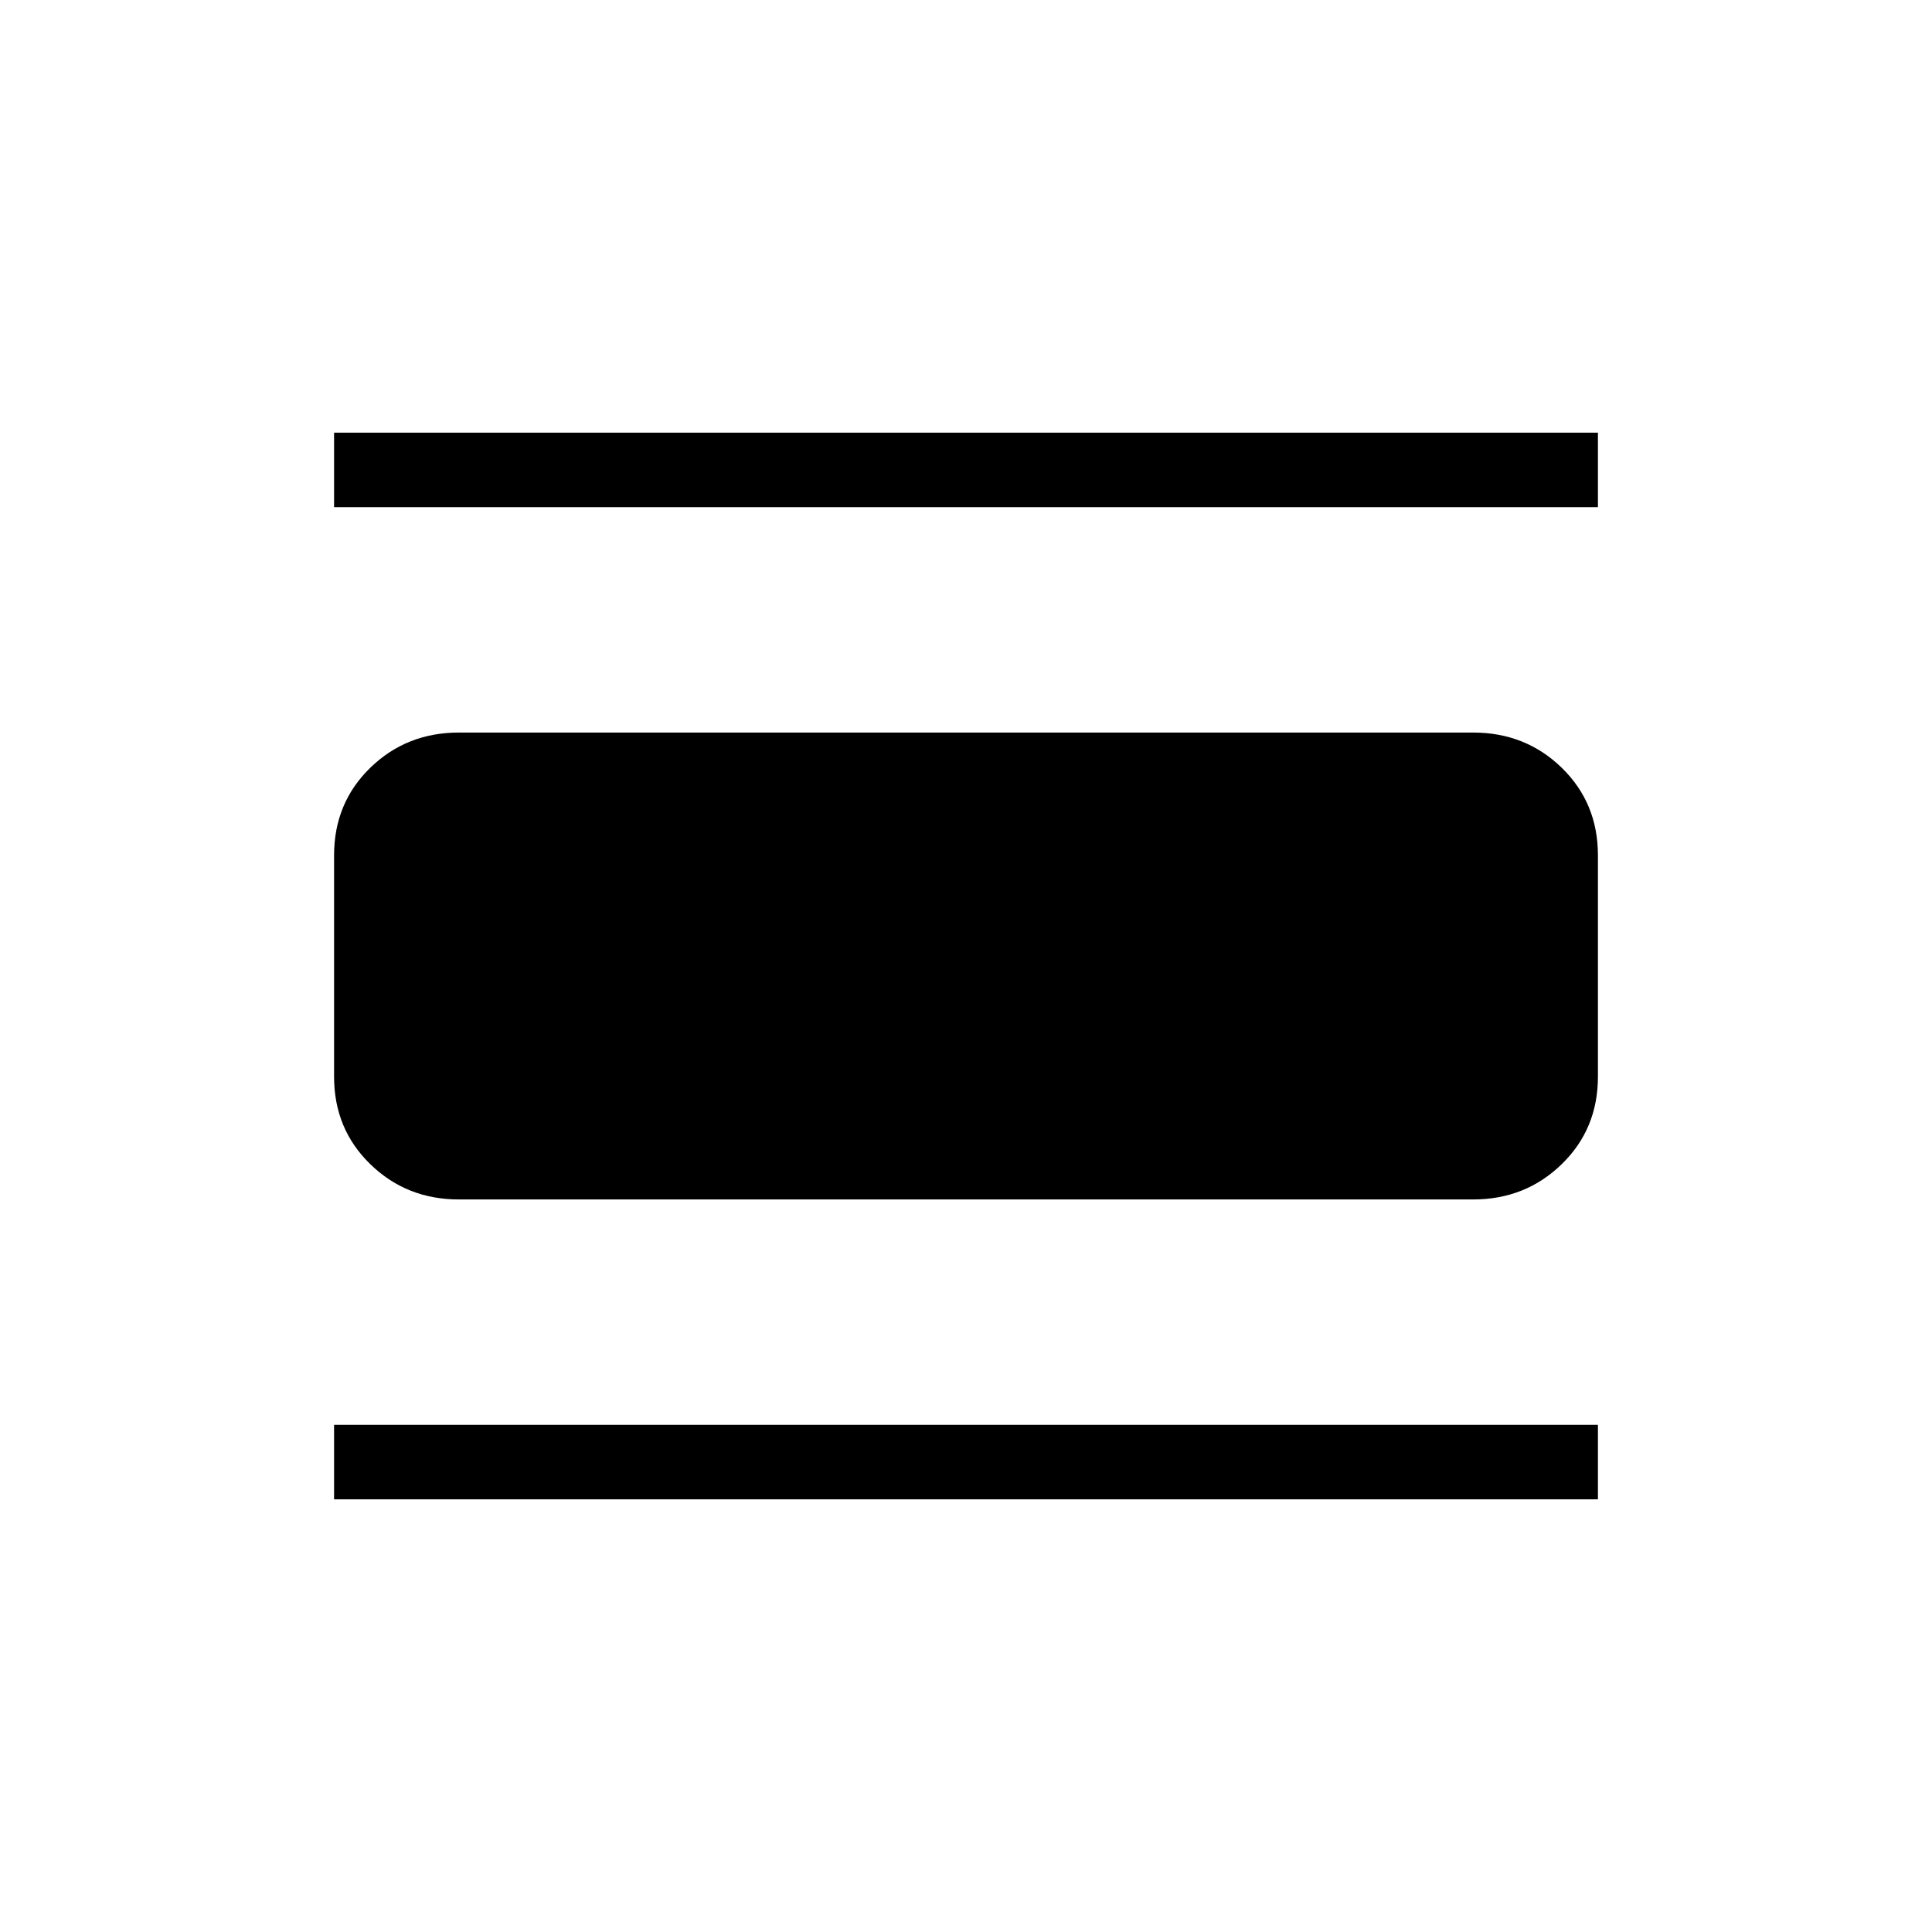 <svg xmlns="http://www.w3.org/2000/svg" height="24" width="24"><path d="M4.15 6.3v-.925h15.7V6.3Zm1.55 8.6q-.65 0-1.1-.438-.45-.437-.45-1.087v-2.75q0-.65.45-1.088.45-.437 1.1-.437h12.6q.65 0 1.1.437.45.438.45 1.088v2.75q0 .65-.45 1.087-.45.438-1.1.438Zm-1.55 3.725V17.7h15.7v.925Z"/></svg>